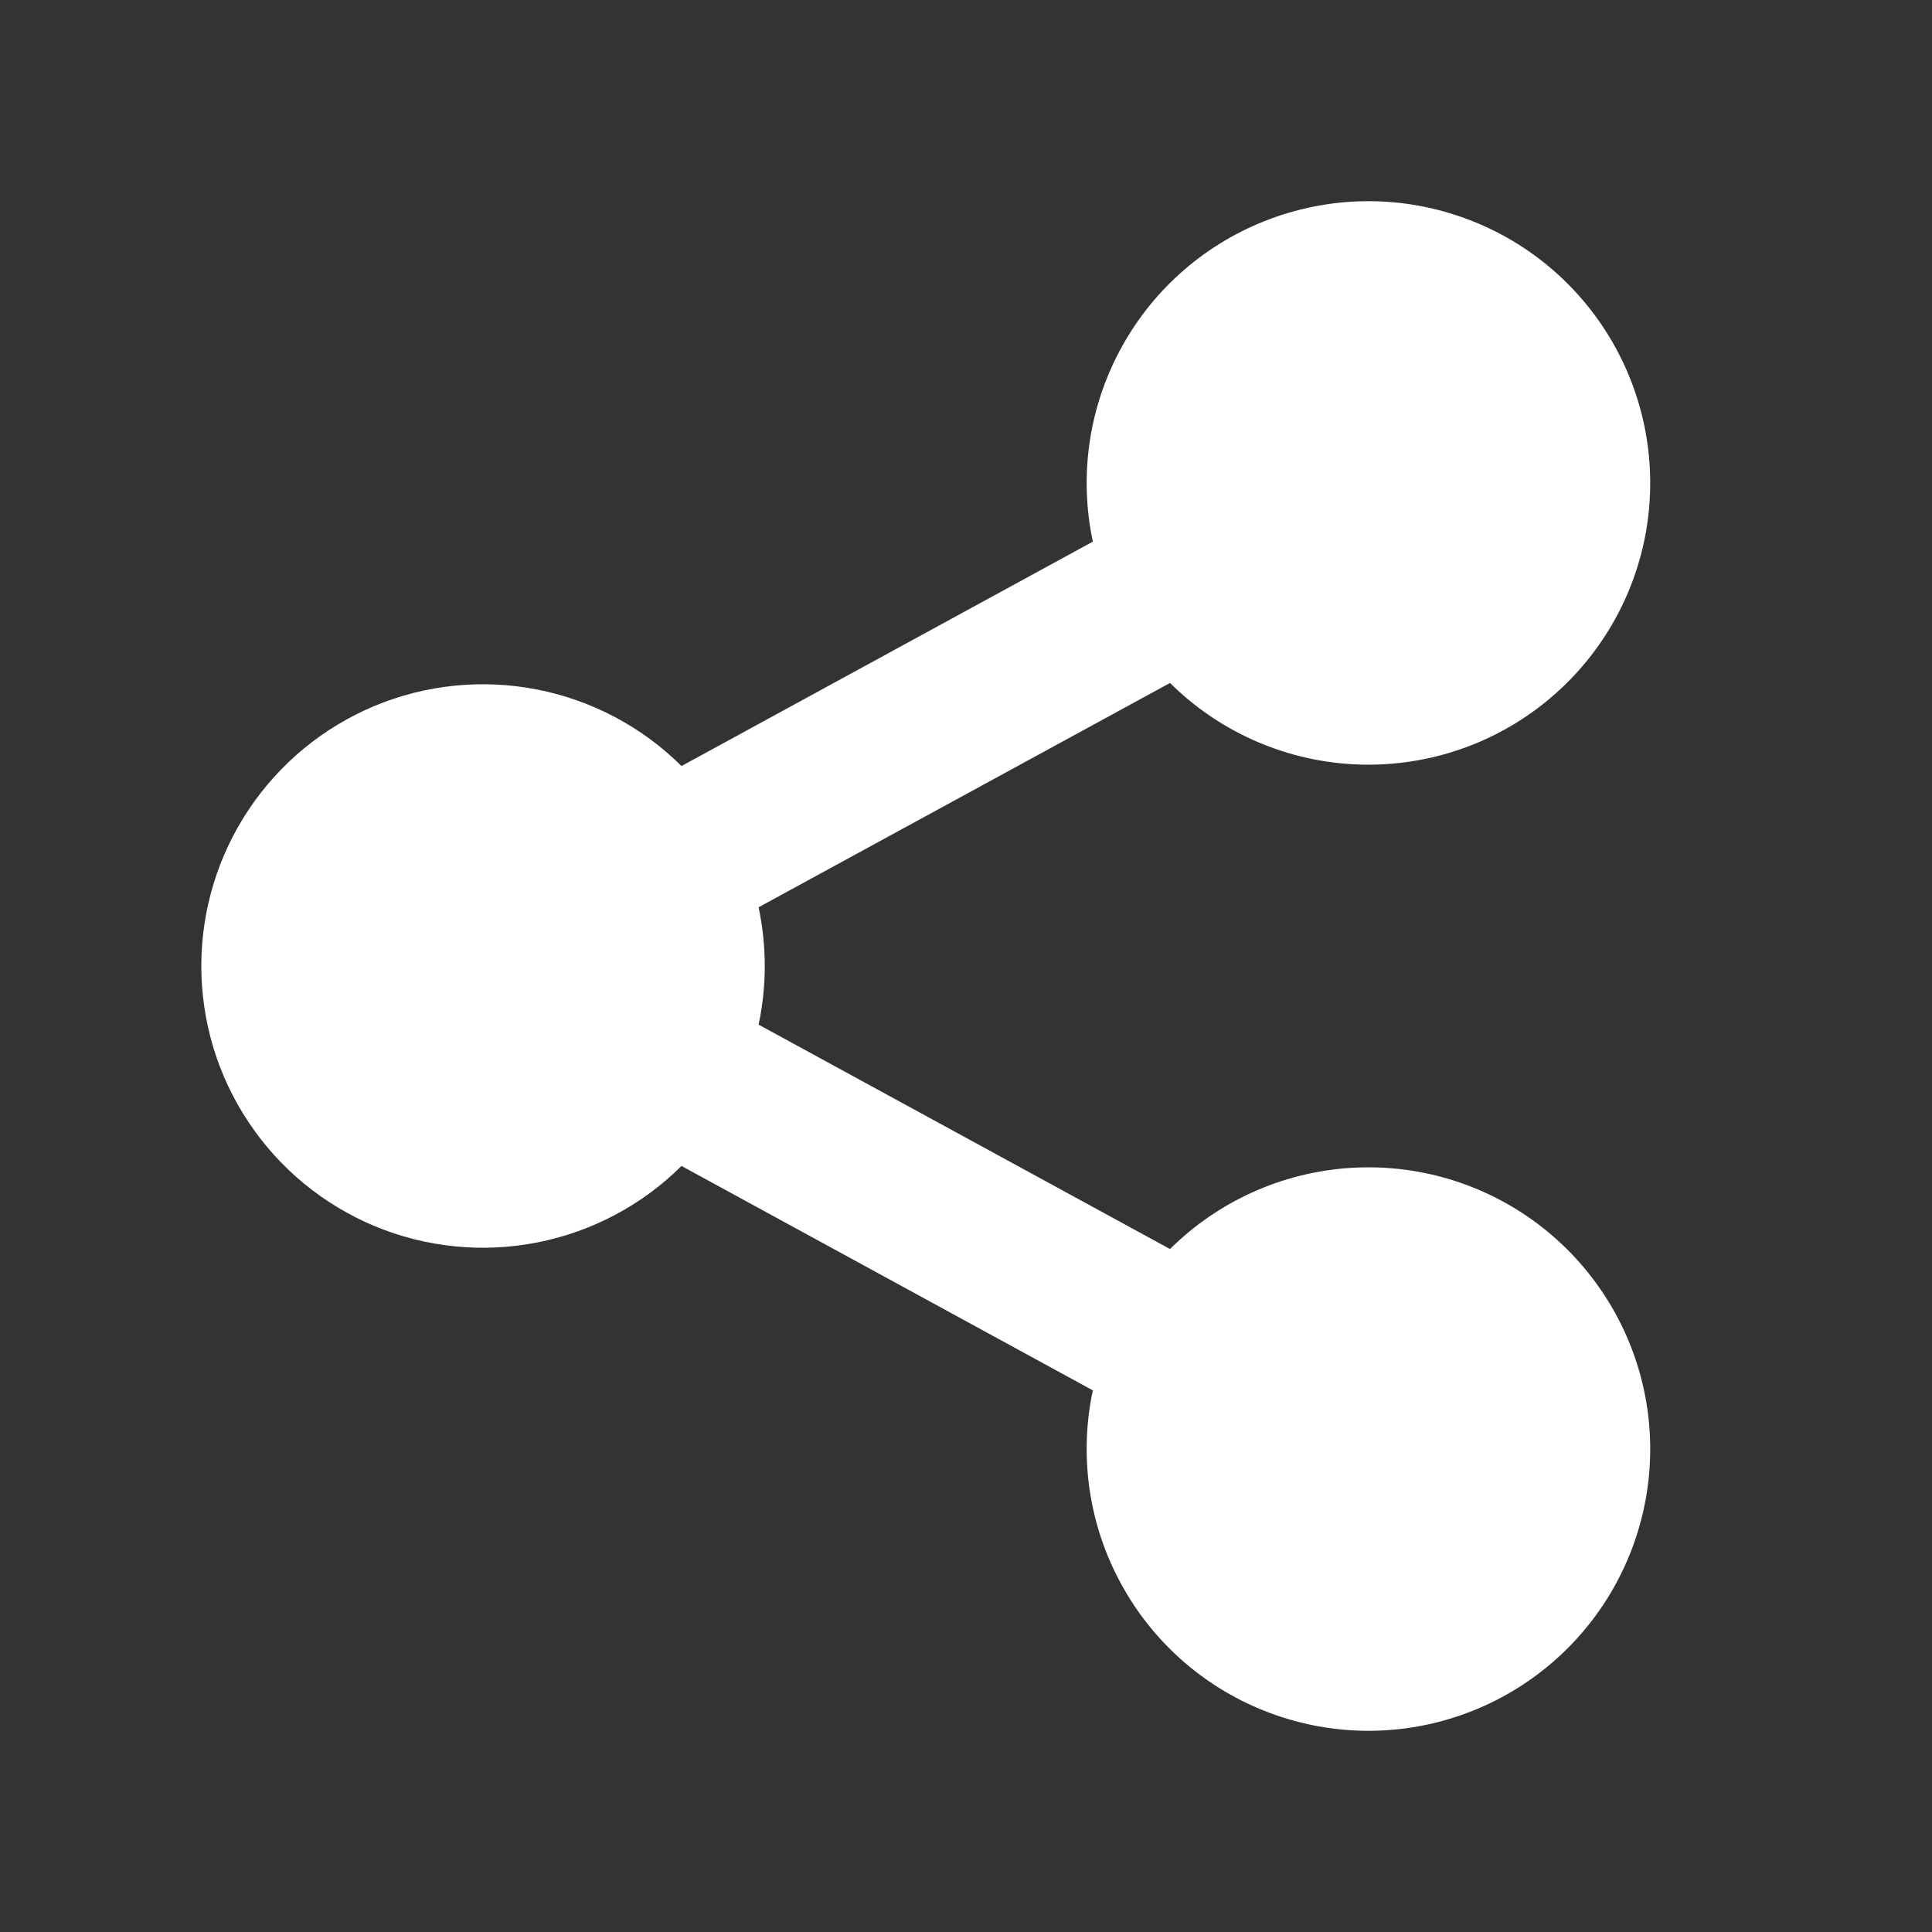 <svg width="20" height="20" viewBox="0 0 20 20" fill="none" xmlns="http://www.w3.org/2000/svg">
<rect x="0" y="0" width="20" height="20" fill="#333333" stroke="none"/>
<path d="M11.313 14.393L7.055 12.07C6.646 12.476 6.127 12.751 5.561 12.862C4.996 12.973 4.411 12.914 3.879 12.693C3.347 12.471 2.893 12.097 2.574 11.618C2.254 11.139 2.084 10.576 2.084 10C2.084 9.424 2.254 8.861 2.574 8.382C2.893 7.903 3.347 7.529 3.879 7.307C4.411 7.086 4.996 7.027 5.561 7.138C6.127 7.249 6.646 7.524 7.055 7.93L11.313 5.607C11.167 4.922 11.273 4.207 11.611 3.594C11.948 2.98 12.496 2.508 13.153 2.265C13.81 2.021 14.532 2.022 15.188 2.268C15.845 2.513 16.39 2.987 16.726 3.602C17.062 4.217 17.165 4.932 17.017 5.617C16.868 6.302 16.478 6.91 15.918 7.331C15.358 7.752 14.665 7.957 13.966 7.909C13.267 7.861 12.609 7.563 12.112 7.07L7.853 9.392C7.938 9.793 7.938 10.207 7.853 10.607L12.112 12.93C12.609 12.437 13.267 12.139 13.966 12.091C14.665 12.043 15.358 12.248 15.918 12.669C16.478 13.09 16.868 13.698 17.017 14.383C17.165 15.068 17.062 15.783 16.726 16.398C16.39 17.013 15.845 17.486 15.188 17.732C14.532 17.978 13.81 17.979 13.153 17.735C12.496 17.492 11.948 17.02 11.611 16.406C11.273 15.793 11.167 15.078 11.313 14.393Z" fill="white"/>
</svg>
